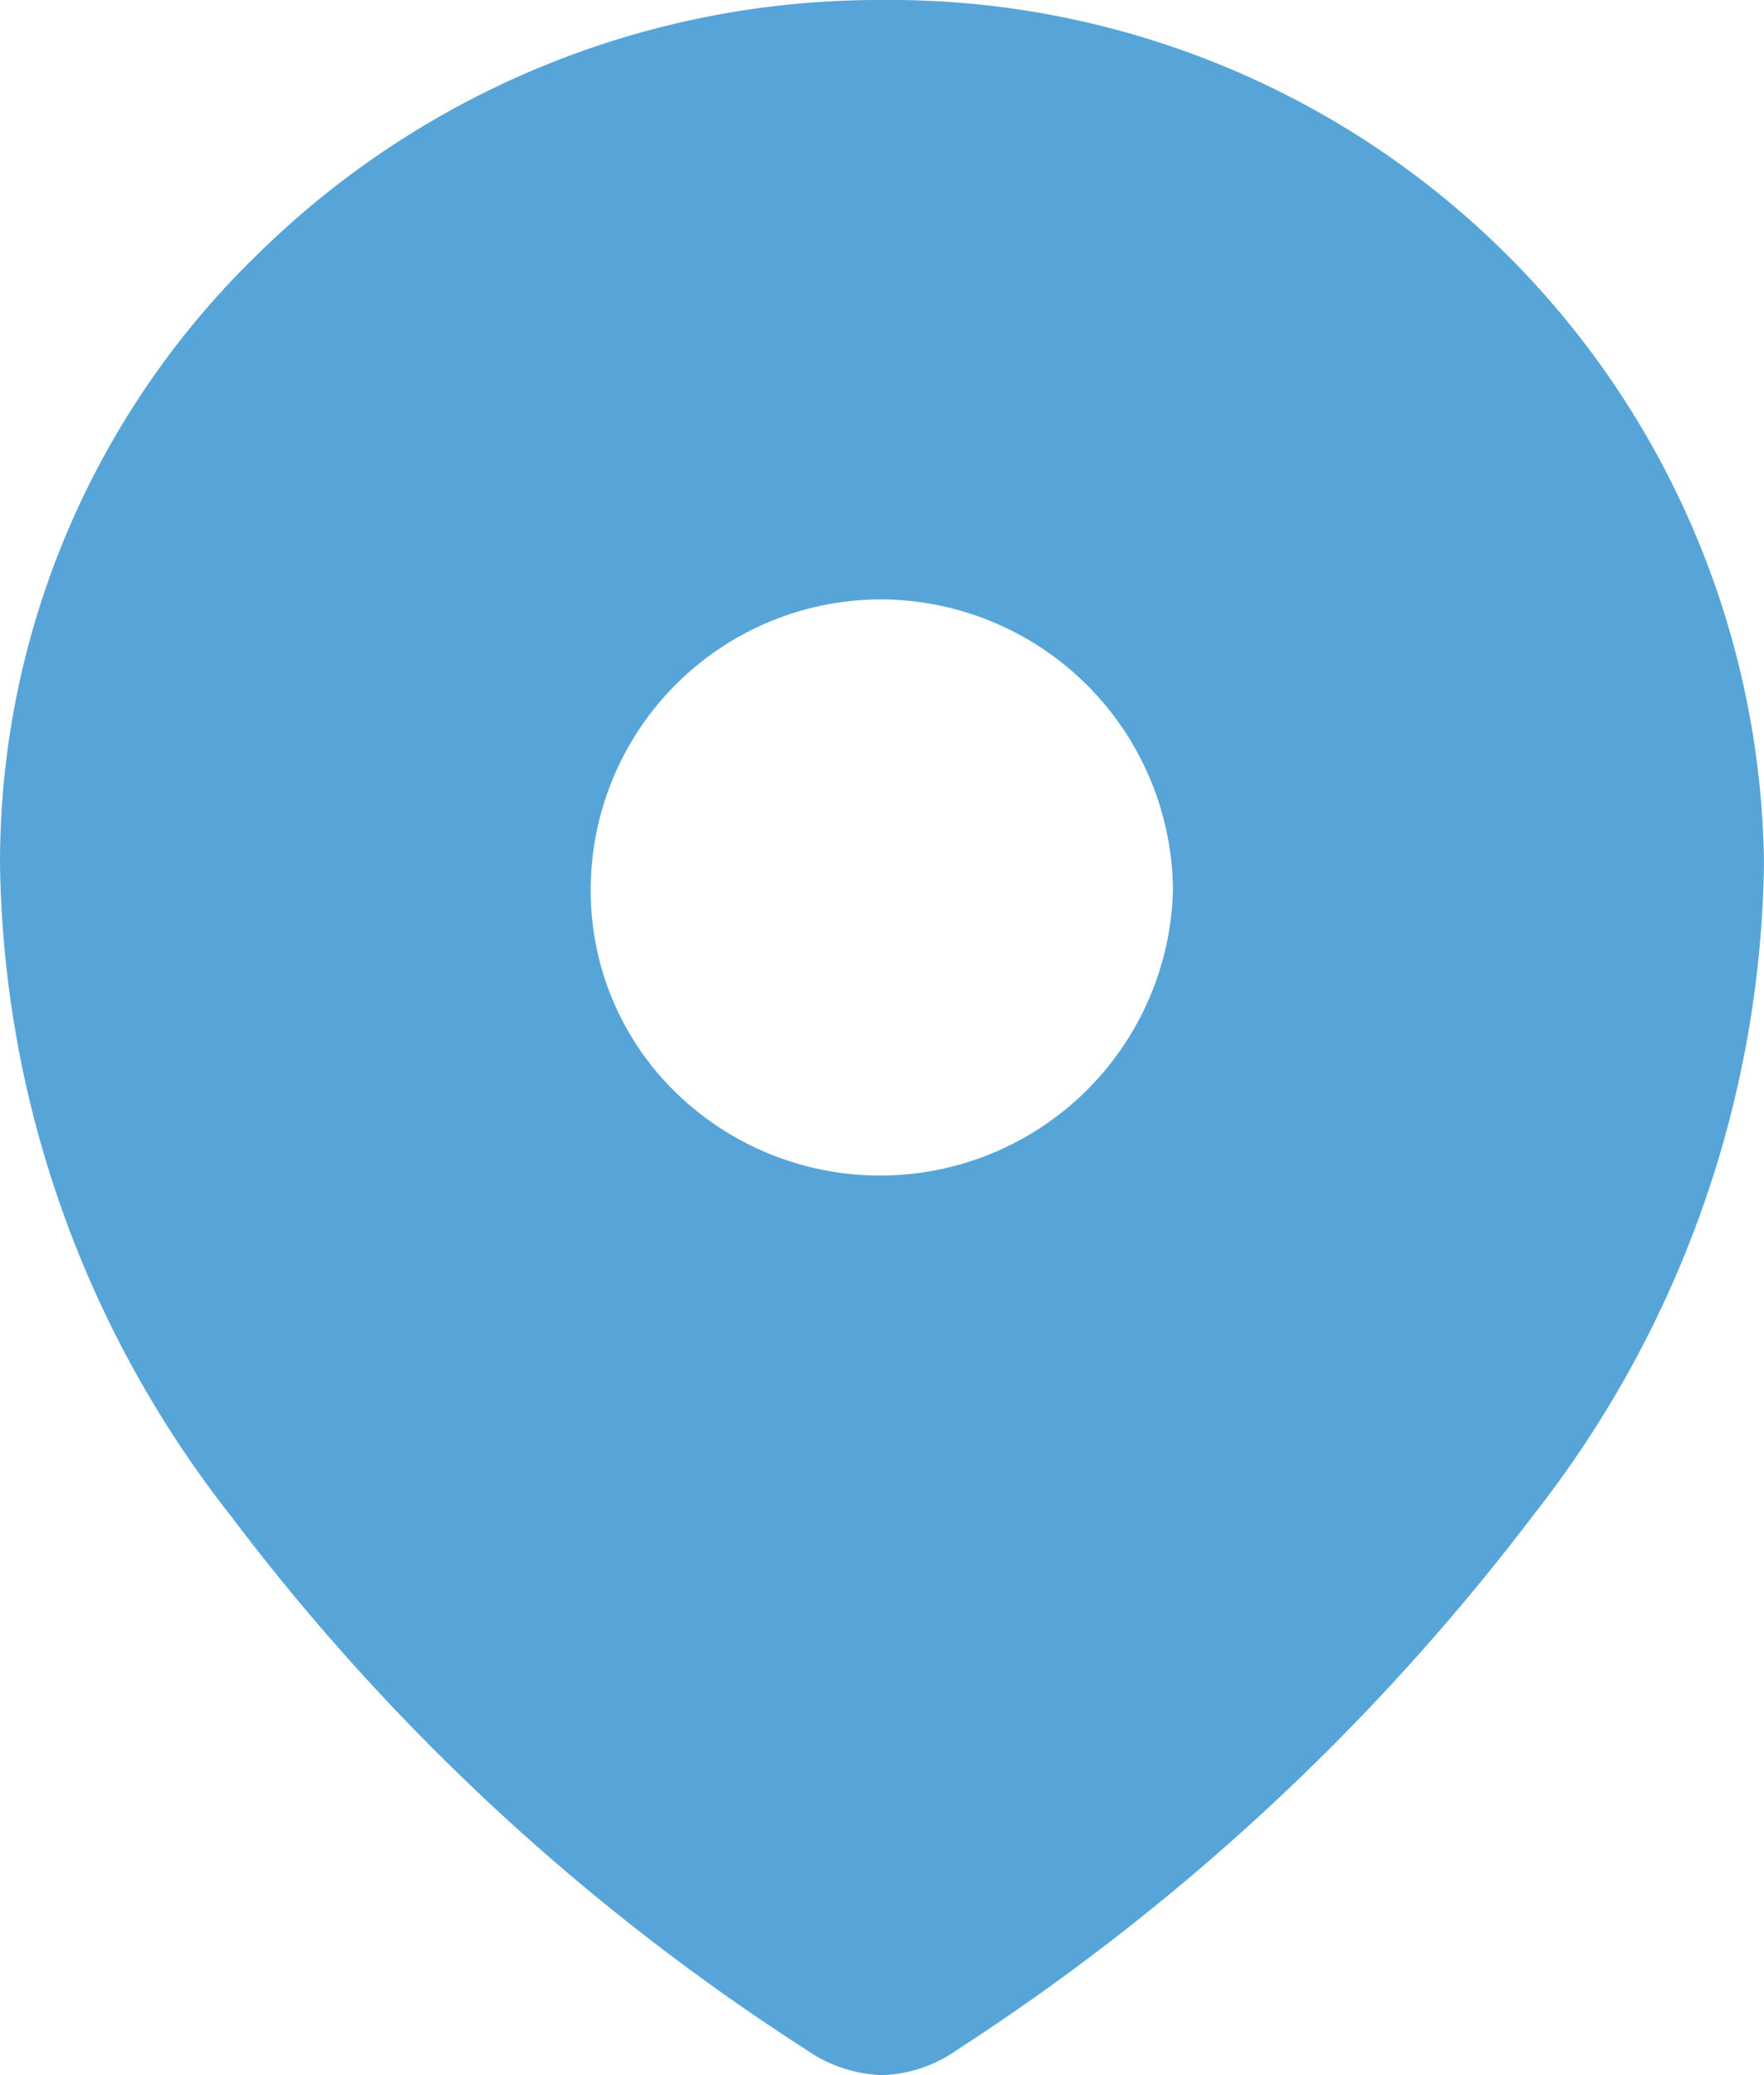 <svg data-name="Iconly/Bold/Location" xmlns="http://www.w3.org/2000/svg" width="17" height="20" viewBox="0 0 17 20">
    <path data-name="Location" d="M8.5 20a1.358 1.358 0 0 1-.734-.247 21.513 21.513 0 0 1-5.54-5.141A10.384 10.384 0 0 1 0 8.318a8.168 8.168 0 0 1 2.5-5.884A8.53 8.53 0 0 1 8.493 0 8.423 8.423 0 0 1 17 8.318a10.39 10.39 0 0 1-2.23 6.294 21.92 21.92 0 0 1-5.541 5.141A1.319 1.319 0 0 1 8.5 20zM8.493 5.777a2.8 2.8 0 0 0-2.8 2.8 2.712 2.712 0 0 0 .821 1.954 2.823 2.823 0 0 0 4.79-1.954 2.824 2.824 0 0 0-2.813-2.8z" style="fill:#57a5d8"/>
</svg>
